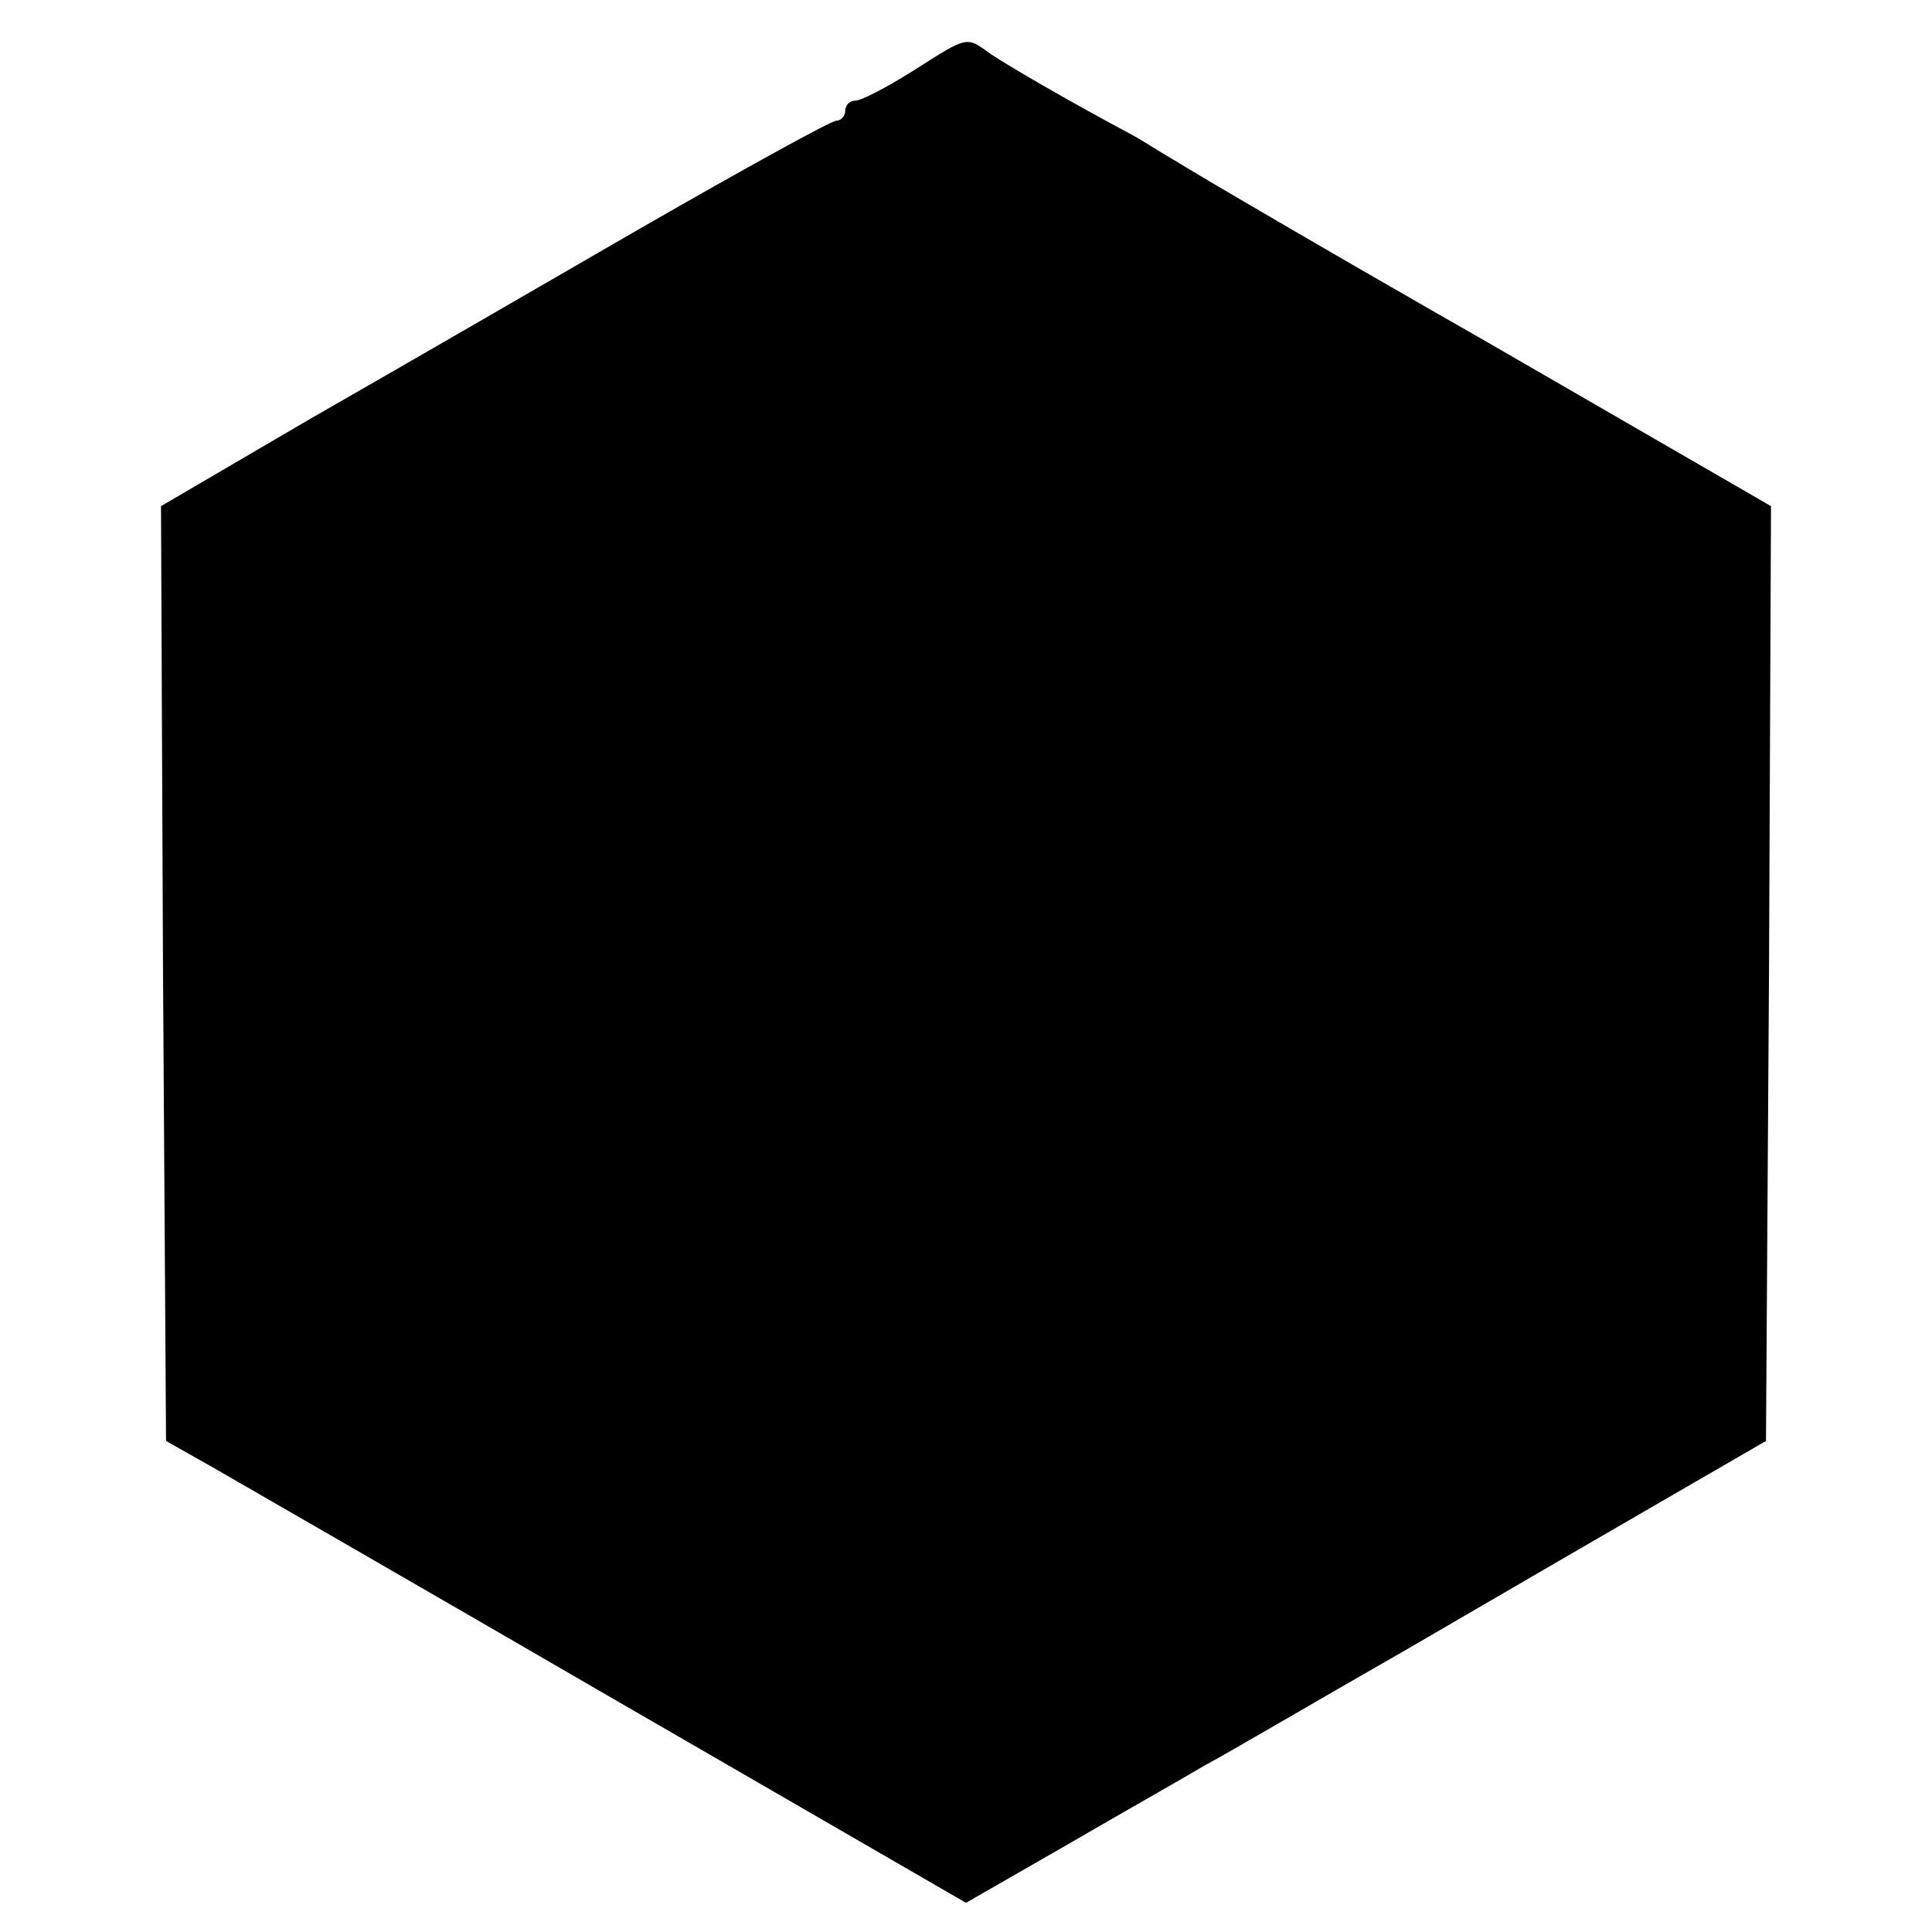 <?xml version="1.0" standalone="no"?>
<!DOCTYPE svg PUBLIC "-//W3C//DTD SVG 20010904//EN"
 "http://www.w3.org/TR/2001/REC-SVG-20010904/DTD/svg10.dtd">
<svg version="1.0" xmlns="http://www.w3.org/2000/svg"
 width="192pt" height="192pt" viewBox="0 0 192 192"
 preserveAspectRatio="xMidYMid meet">
<g transform="translate(0,192) scale(0.1,-0.1)"
fill="#000000" stroke="none">
<path d="M908 1850 c-27 -17 -52 -30 -58 -30 -5 0 -10 -4 -10 -10 0 -5 -4 -10
-9 -10 -5 0 -92 -48 -193 -106 -100 -58 -249 -144 -331 -191 l-147 -86 2 -464
3 -465 46 -26 c26 -15 205 -118 398 -230 l351 -203 101 58 c55 32 117 67 137
79 21 11 111 64 202 116 91 53 208 121 260 151 l95 55 3 464 2 465 -282 163
c-156 89 -294 170 -308 179 -14 8 -34 21 -45 27 -62 33 -122 68 -140 80 -25
18 -22 19 -77 -16z"/>
</g>
</svg>
